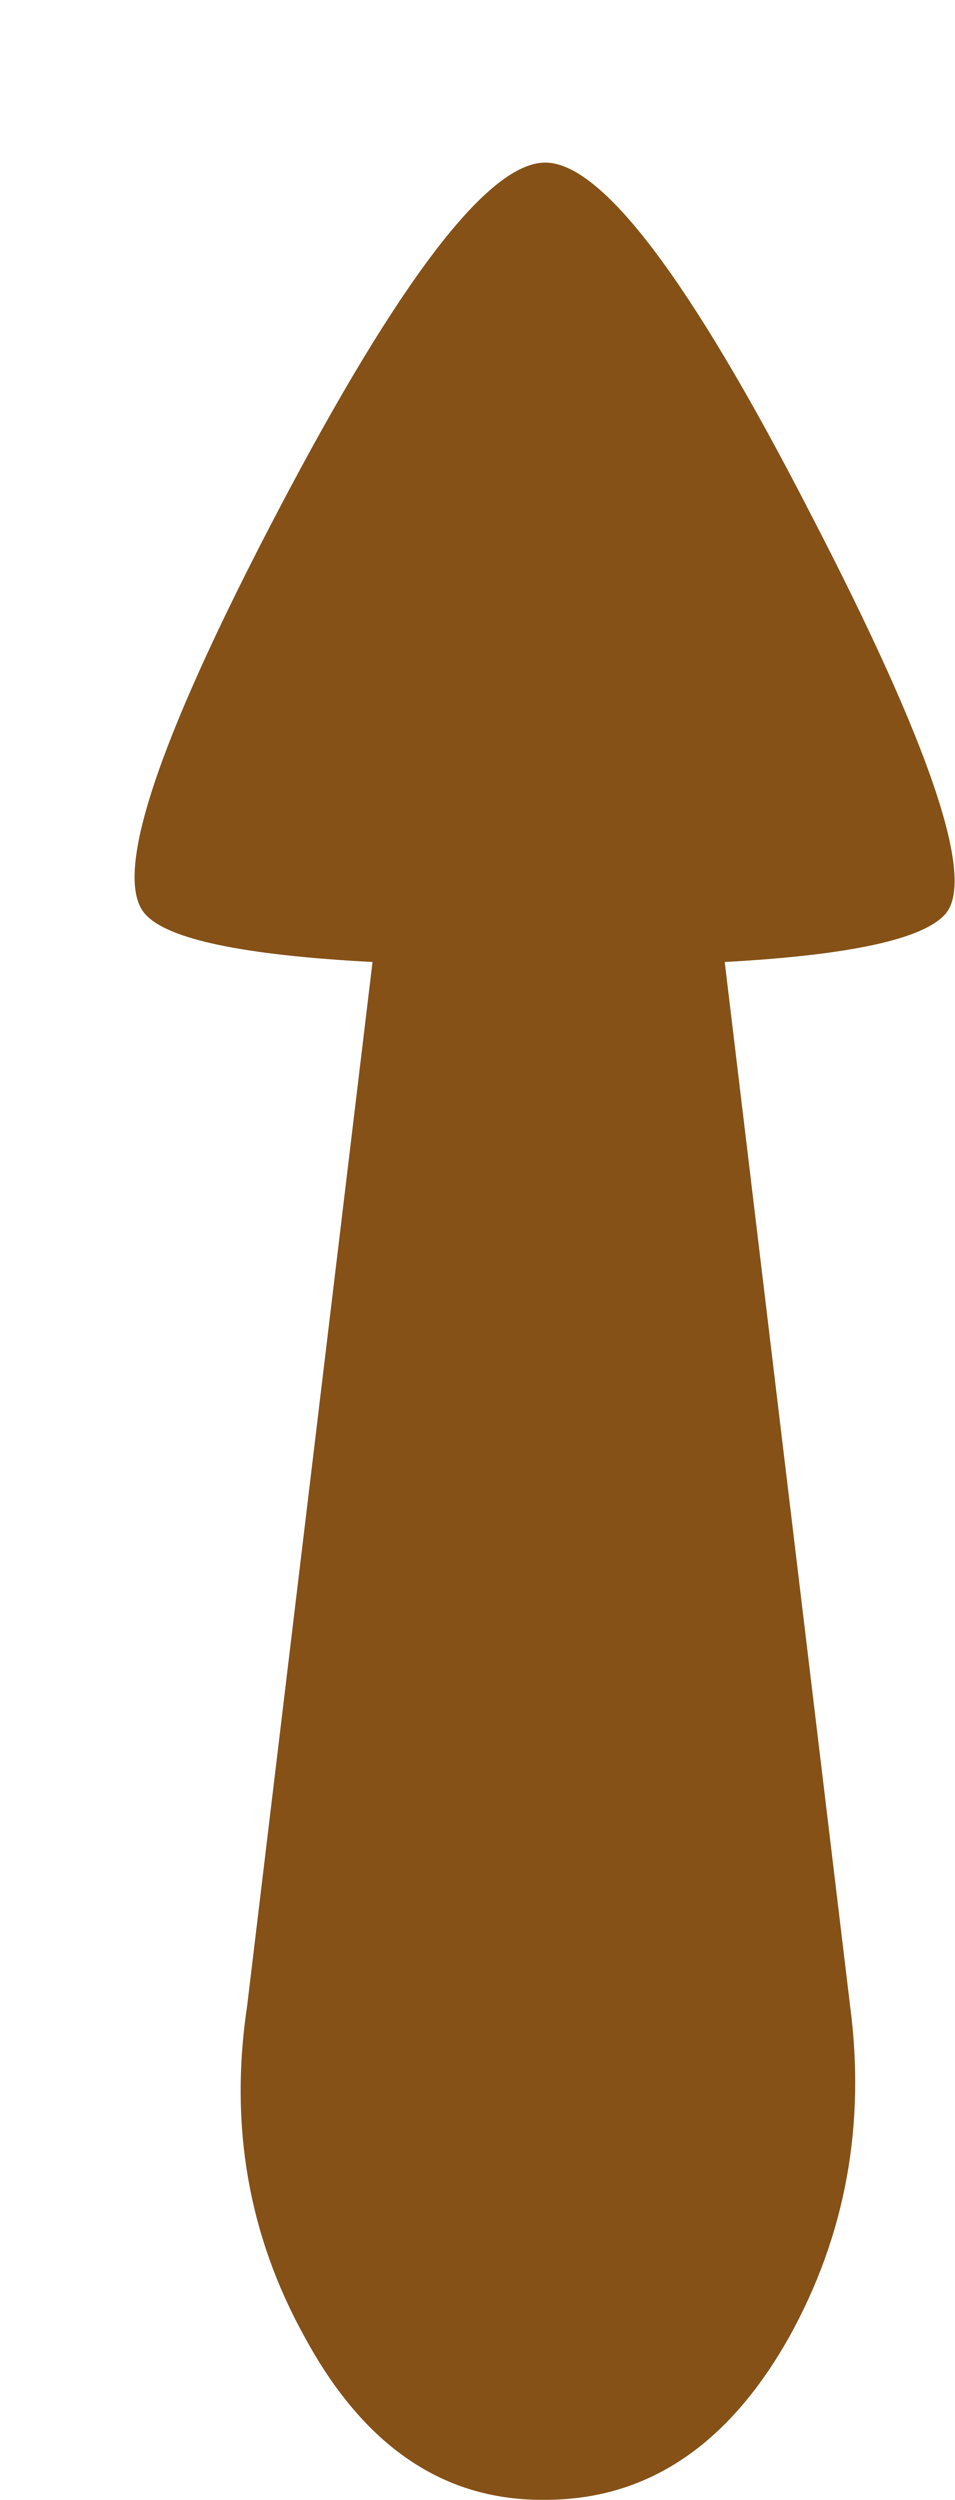 <?xml version="1.0" encoding="UTF-8" standalone="no"?>
<svg xmlns:xlink="http://www.w3.org/1999/xlink" height="36.9px" width="14.1px" xmlns="http://www.w3.org/2000/svg">
  <g transform="matrix(1.0, 0.0, 0.0, 1.0, 6.1, 33.25)">
    <path d="M-3.95 -19.75 Q-3.45 -19.2 -0.6 -19.05 L-2.45 -3.65 Q-2.85 -1.0 -1.6 1.25 -0.3 3.65 1.9 3.65 L1.95 3.65 Q4.2 3.65 5.55 1.25 6.8 -1.0 6.45 -3.65 L4.6 -19.05 Q7.35 -19.2 7.85 -19.75 8.55 -20.5 5.85 -25.7 3.2 -30.85 1.95 -30.85 0.7 -30.85 -2.0 -25.7 -4.7 -20.55 -3.95 -19.75" fill="#855117" fill-rule="evenodd" stroke="none">
      <animate attributeName="fill" dur="2s" repeatCount="indefinite" values="#855117;#855118"/>
      <animate attributeName="fill-opacity" dur="2s" repeatCount="indefinite" values="1.0;1.0"/>
      <animate attributeName="d" dur="2s" repeatCount="indefinite" values="M-3.95 -19.75 Q-3.45 -19.2 -0.6 -19.05 L-2.45 -3.65 Q-2.85 -1.0 -1.6 1.25 -0.3 3.65 1.9 3.65 L1.95 3.65 Q4.2 3.65 5.55 1.25 6.8 -1.0 6.45 -3.65 L4.6 -19.05 Q7.35 -19.2 7.85 -19.75 8.55 -20.5 5.85 -25.7 3.2 -30.85 1.95 -30.85 0.7 -30.85 -2.0 -25.7 -4.7 -20.55 -3.95 -19.75;M-5.95 -22.15 Q-5.45 -21.6 -2.6 -21.45 L-4.45 -6.05 Q-4.85 -3.4 -3.6 -1.15 -2.3 1.25 -0.1 1.25 L-0.05 1.25 Q2.2 1.25 3.55 -1.15 4.8 -3.4 4.45 -6.05 L2.6 -21.45 Q5.35 -21.6 5.85 -22.15 6.55 -22.9 3.85 -28.1 1.2 -33.25 -0.05 -33.25 -1.3 -33.25 -4.0 -28.1 -6.7 -22.95 -5.95 -22.15"/>
    </path>
    <path d="M-3.95 -19.75 Q-4.7 -20.55 -2.0 -25.7 0.7 -30.85 1.95 -30.85 3.2 -30.85 5.85 -25.7 8.55 -20.5 7.85 -19.75 7.35 -19.2 4.6 -19.05 L6.45 -3.65 Q6.8 -1.0 5.55 1.25 4.2 3.65 1.95 3.65 L1.9 3.65 Q-0.3 3.65 -1.6 1.25 -2.85 -1.0 -2.45 -3.65 L-0.6 -19.05 Q-3.45 -19.2 -3.95 -19.75" fill="none" stroke="#000000" stroke-linecap="round" stroke-linejoin="round" stroke-opacity="0.0" stroke-width="1.0">
      <animate attributeName="stroke" dur="2s" repeatCount="indefinite" values="#000000;#000001"/>
      <animate attributeName="stroke-width" dur="2s" repeatCount="indefinite" values="0.0;0.0"/>
      <animate attributeName="fill-opacity" dur="2s" repeatCount="indefinite" values="0.0;0.0"/>
      <animate attributeName="d" dur="2s" repeatCount="indefinite" values="M-3.95 -19.75 Q-4.7 -20.55 -2.0 -25.7 0.7 -30.85 1.95 -30.85 3.2 -30.85 5.85 -25.7 8.55 -20.5 7.85 -19.75 7.35 -19.2 4.6 -19.05 L6.45 -3.65 Q6.8 -1.0 5.55 1.25 4.2 3.65 1.95 3.65 L1.9 3.65 Q-0.3 3.65 -1.6 1.25 -2.85 -1.0 -2.45 -3.65 L-0.6 -19.05 Q-3.45 -19.2 -3.95 -19.75;M-5.95 -22.15 Q-6.7 -22.95 -4.0 -28.1 -1.3 -33.25 -0.05 -33.25 1.2 -33.25 3.85 -28.1 6.55 -22.9 5.85 -22.15 5.35 -21.6 2.6 -21.45 L4.45 -6.05 Q4.8 -3.4 3.55 -1.15 2.2 1.25 -0.05 1.25 L-0.1 1.25 Q-2.3 1.25 -3.6 -1.15 -4.85 -3.4 -4.45 -6.05 L-2.6 -21.45 Q-5.45 -21.6 -5.95 -22.15"/>
    </path>
  </g>
</svg>
